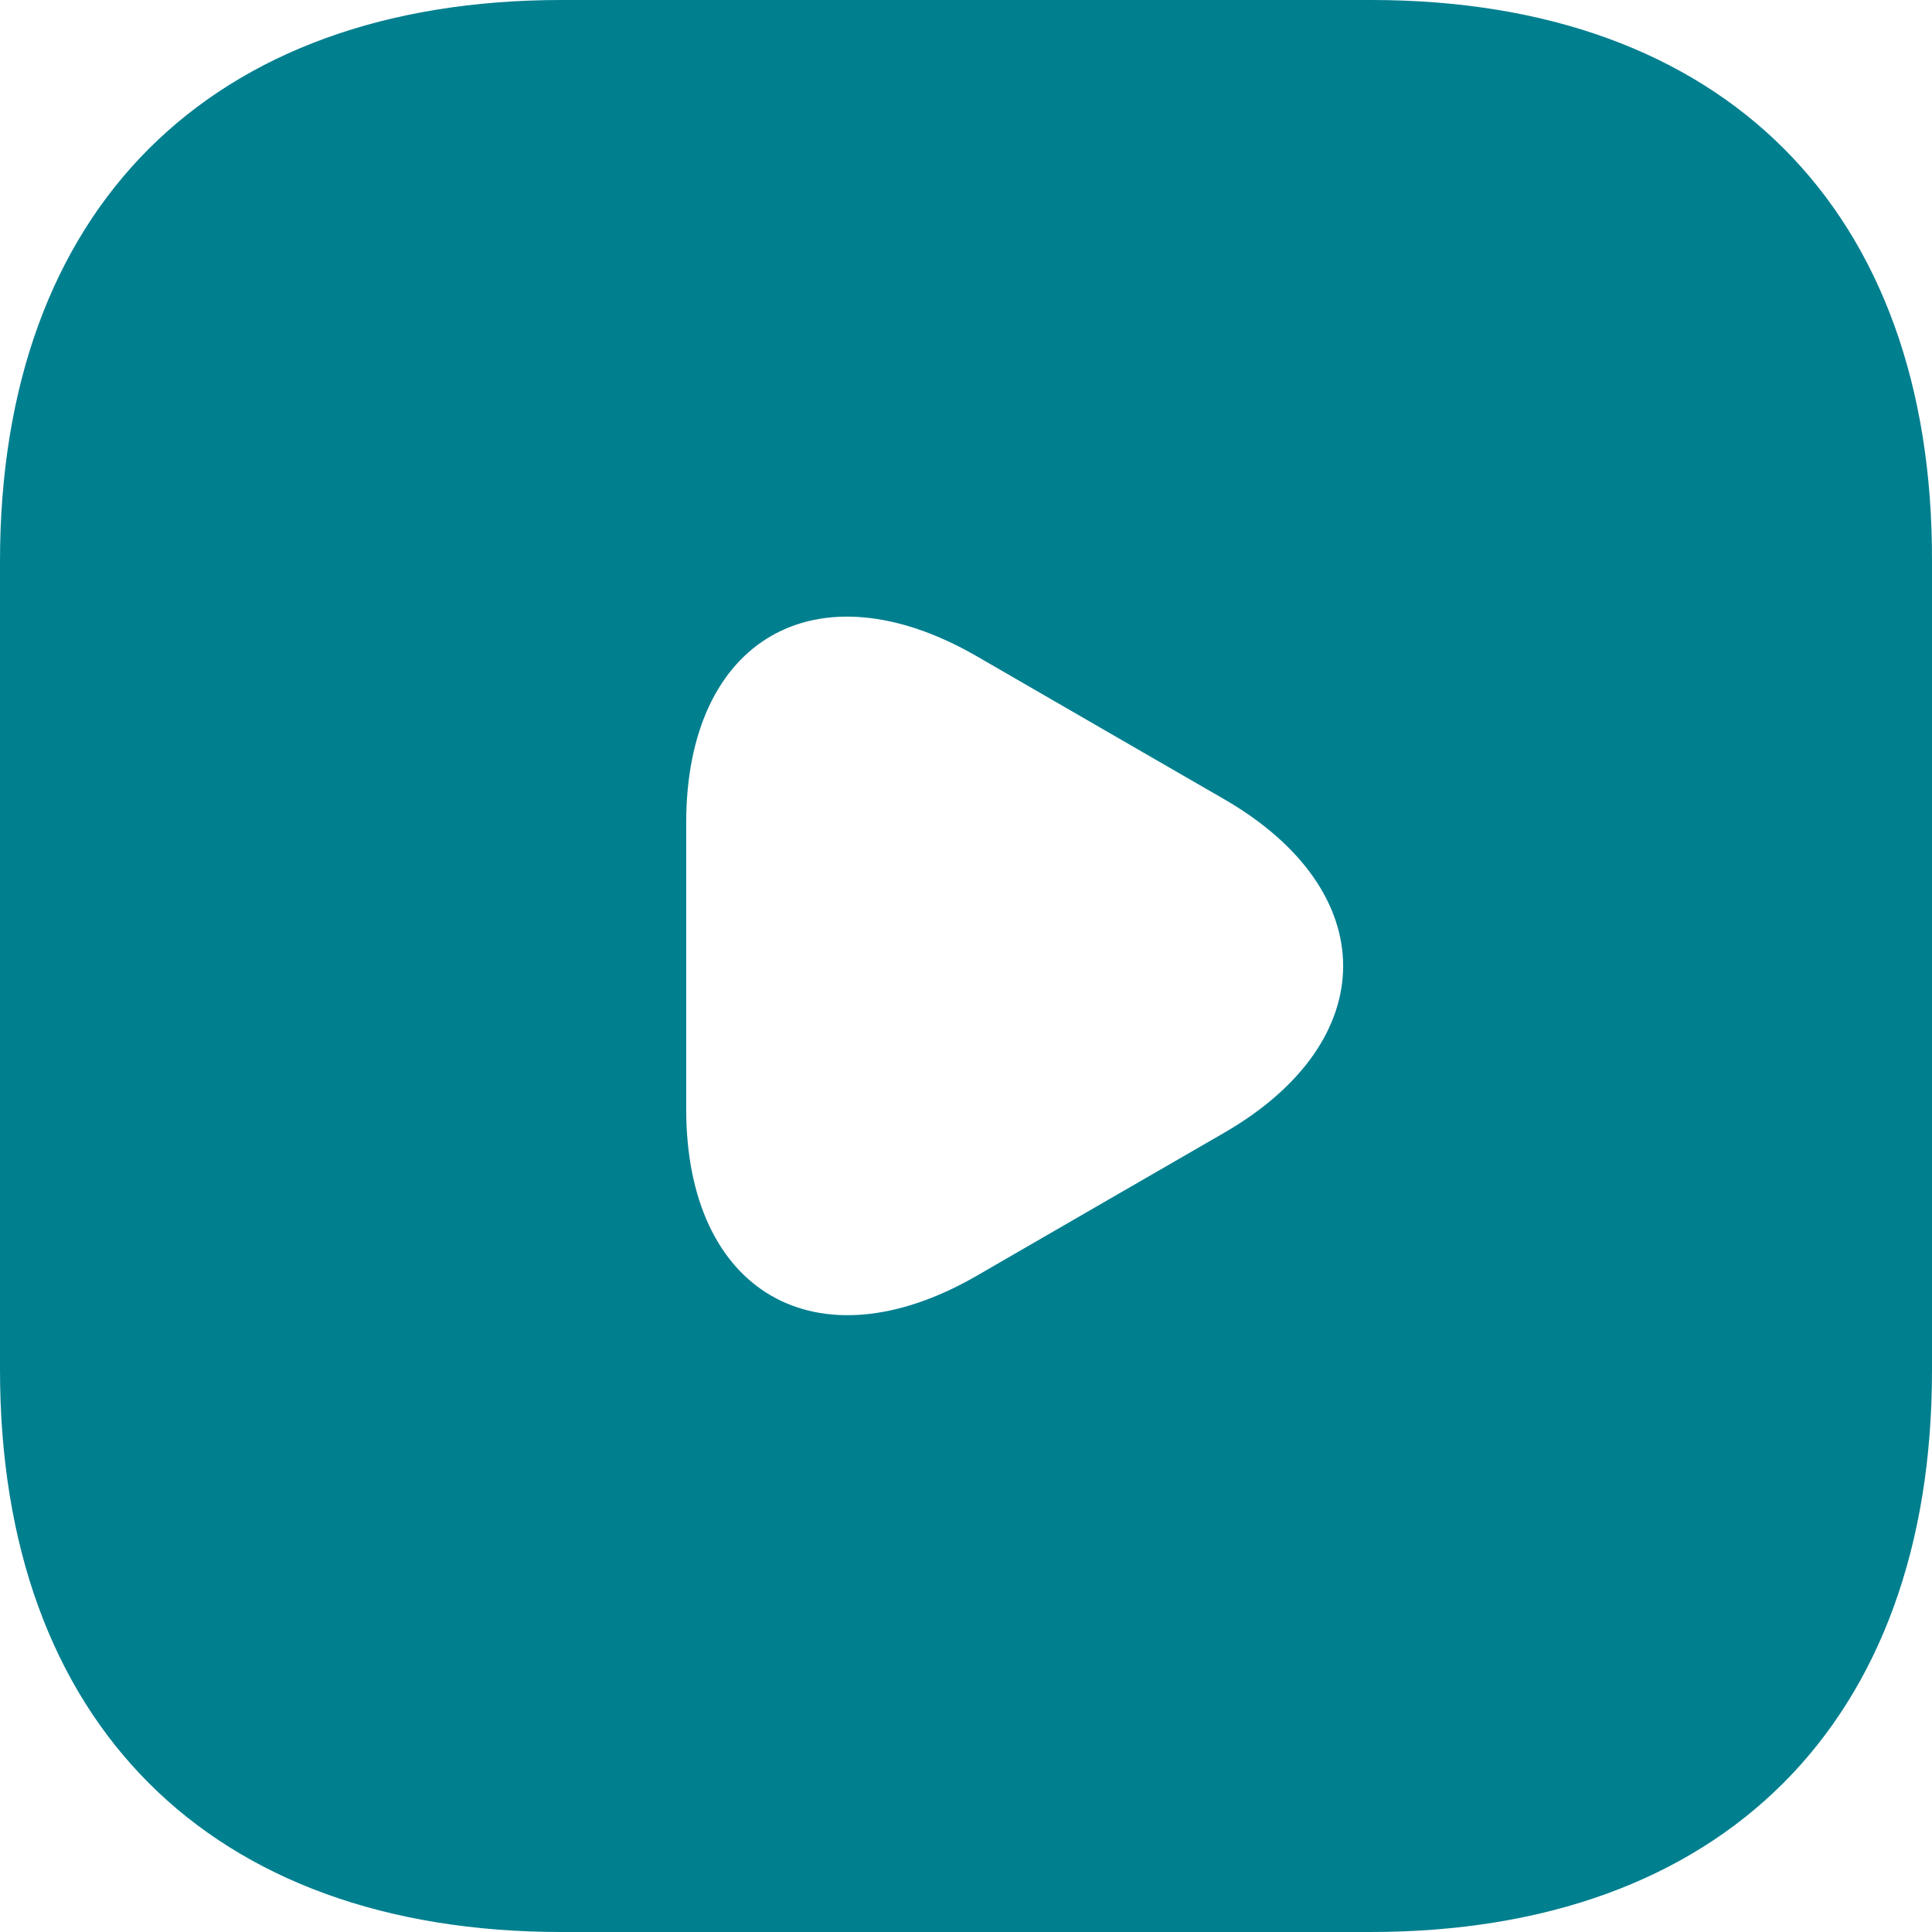 <svg width="18" height="18" viewBox="0 0 18 18" fill="none" xmlns="http://www.w3.org/2000/svg">
<path d="M12.777 0H5.232C1.954 0 0 1.953 0 5.229V12.762C0 16.047 1.954 18 5.232 18H12.768C16.046 18 18 16.047 18 12.771V5.229C18.009 1.953 16.055 0 12.777 0ZM11.4 10.557L10.247 11.223L9.095 11.889C7.609 12.744 6.393 12.042 6.393 10.332V9V7.668C6.393 5.949 7.609 5.256 9.095 6.111L10.247 6.777L11.4 7.443C12.885 8.298 12.885 9.702 11.4 10.557Z" fill="#007F8F"/>
</svg>

